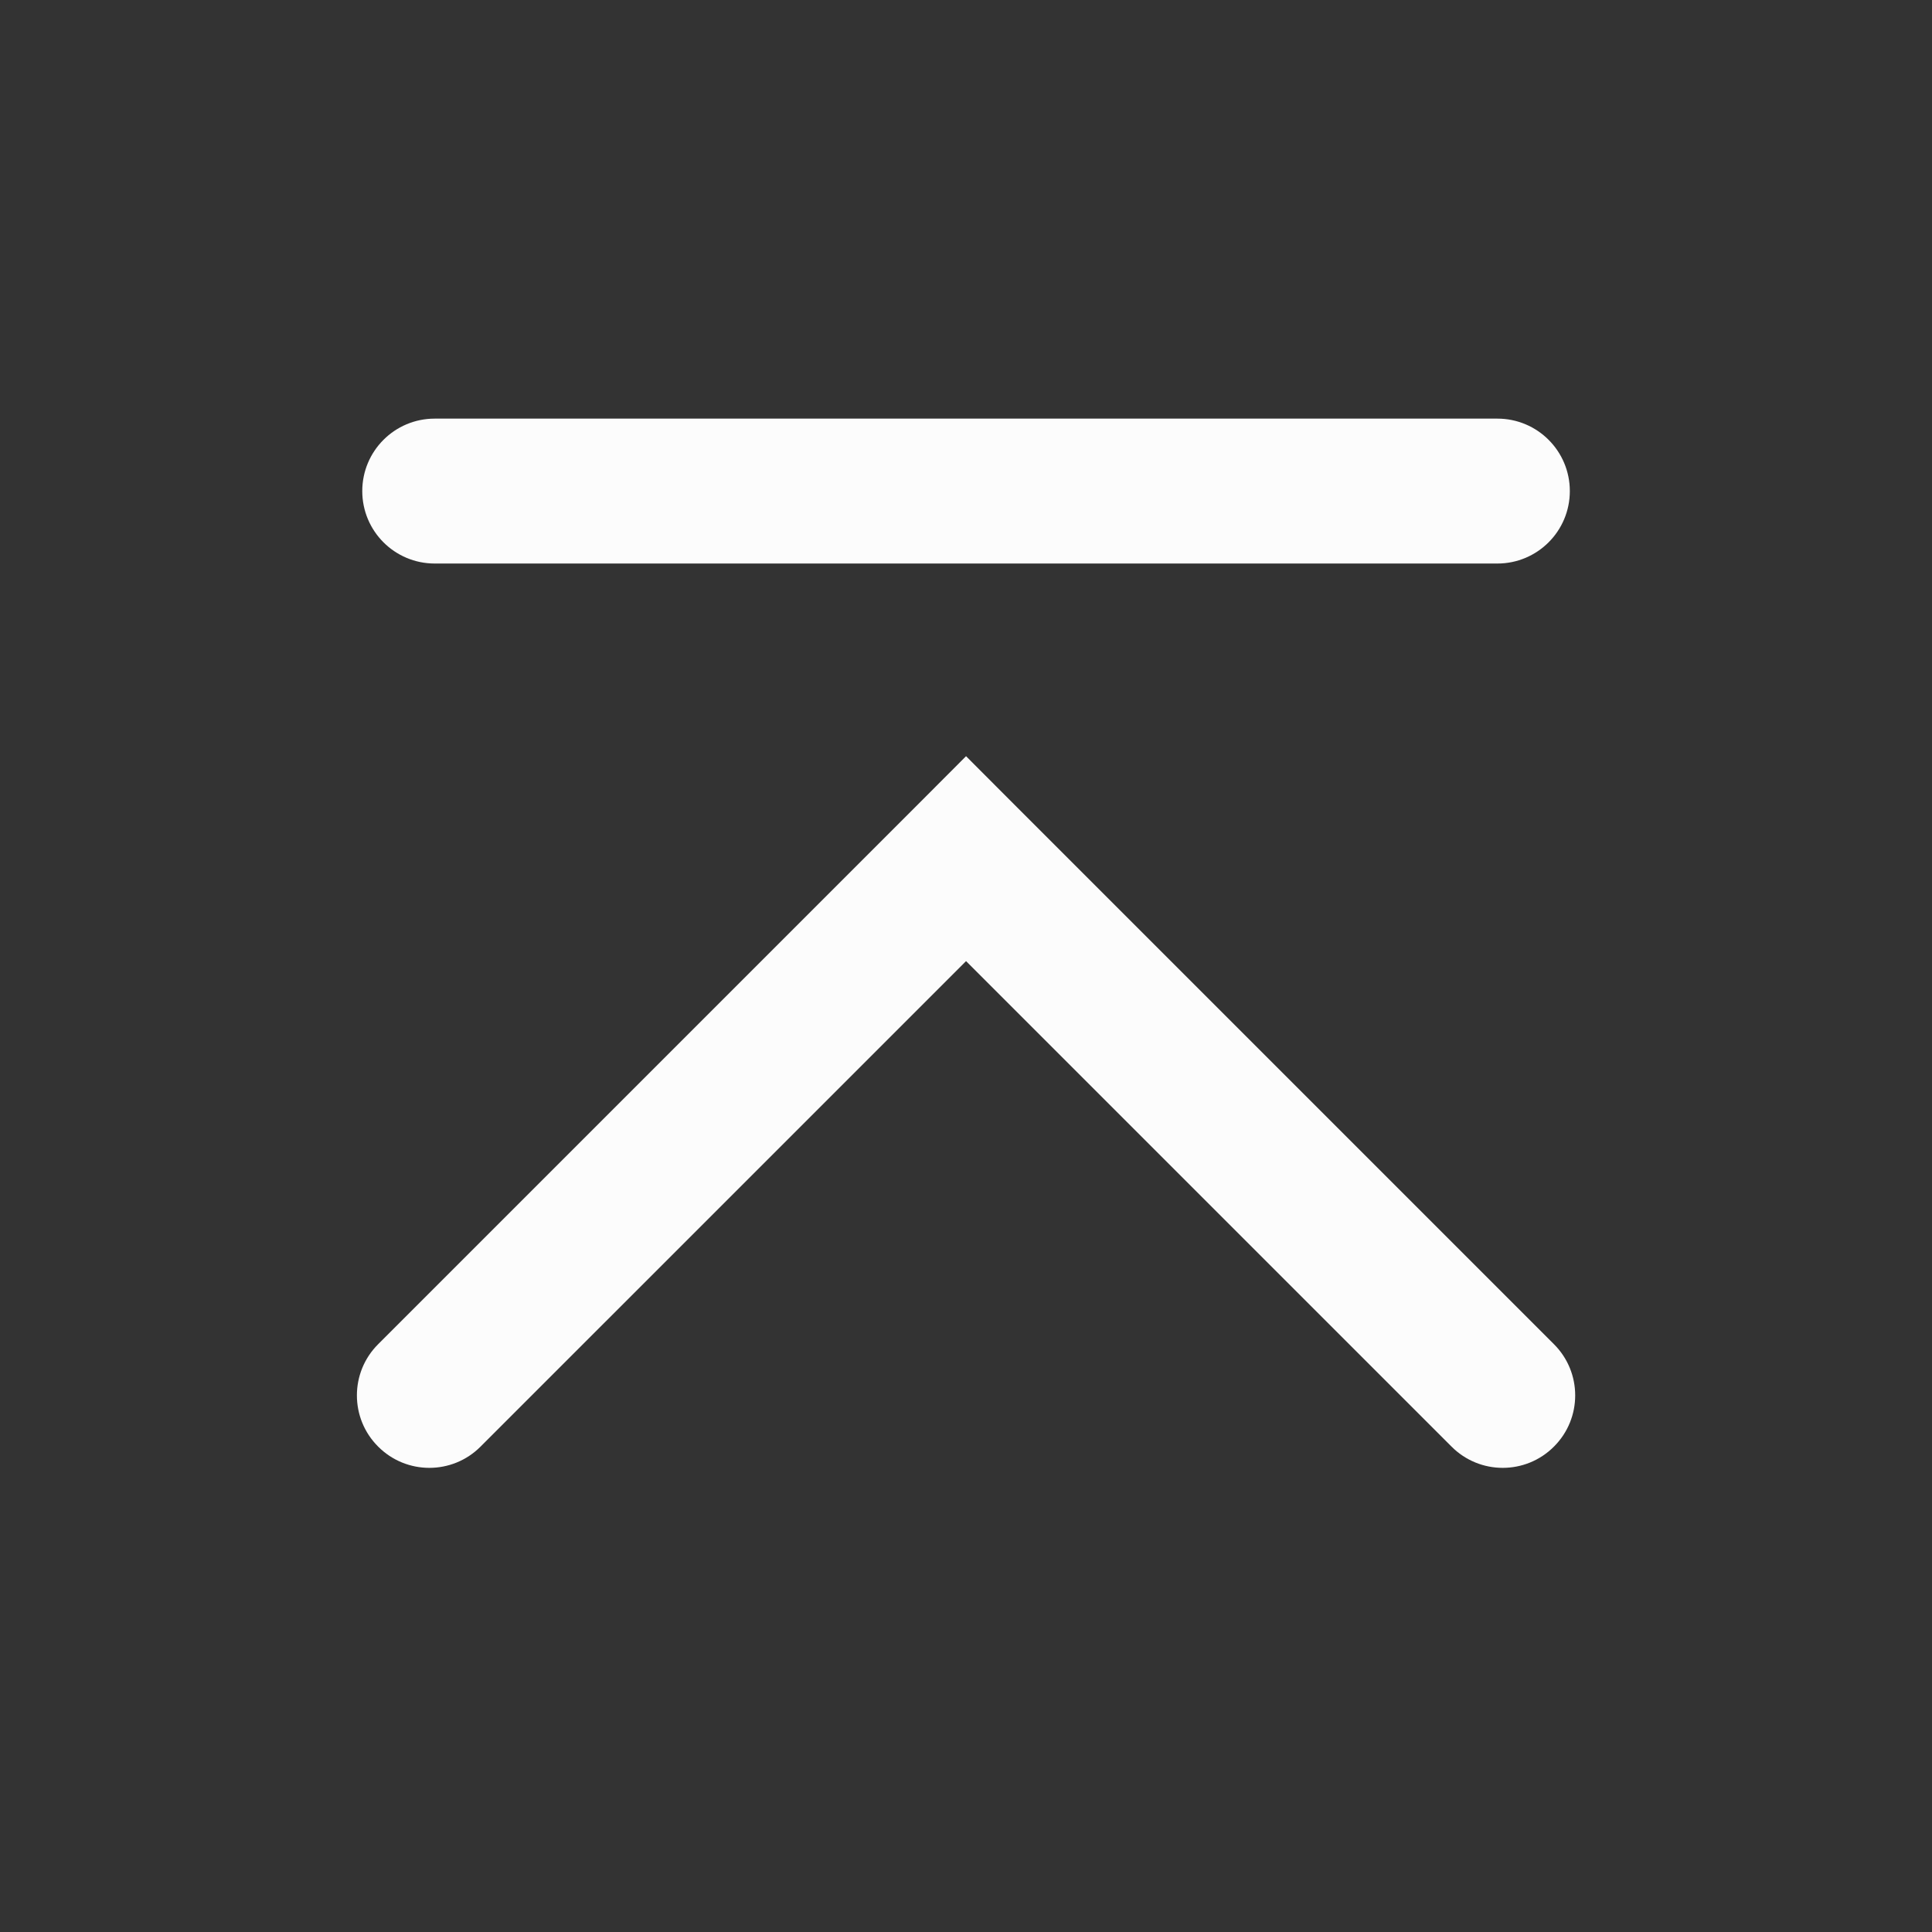 <?xml version='1.0' encoding='UTF-8' standalone='no'?>
<svg width="12.7mm" viewBox="0 0 120 120" baseProfile="tiny" xmlns="http://www.w3.org/2000/svg" xmlns:xlink="http://www.w3.org/1999/xlink" version="1.2" height="12.7mm">
    <rect x="0" y="0" width="120" height="120" fill="#333333" stroke="none"/>
    <style id="current-color-scheme" type="text/css">.ColorScheme-Text {color:#fcfcfc;}</style>
    <title>Qt SVG Document</title>
    <desc>Auto-generated by Klassy window decoration</desc>
    <defs/>
    <g stroke-linecap="square" fill-rule="evenodd" stroke-linejoin="bevel" stroke-width="1" fill="none" stroke="black">
        <g class="ColorScheme-Text" font-weight="400" font-family="Noto Sans" font-size="33.333" transform="matrix(6.667,0,0,6.667,0,0)" fill-opacity="1" fill="currentColor" font-style="normal" stroke="none">
            <path fill-rule="nonzero" vector-effect="none" d="M4.05,3.9 L13.95,3.9 C14.323,3.9 14.625,4.202 14.625,4.575 C14.625,4.948 14.323,5.25 13.95,5.25 L4.05,5.25 C3.677,5.25 3.375,4.948 3.375,4.575 C3.375,4.202 3.677,3.9 4.05,3.9 "/>
            <path fill-rule="nonzero" vector-effect="none" d="M3.523,12.523 L8.523,7.523 L9,7.045 L9.477,7.523 L14.477,12.523 C14.741,12.786 14.741,13.214 14.477,13.477 C14.214,13.741 13.786,13.741 13.523,13.477 L8.523,8.477 L9,8 L9.477,8.477 L4.477,13.477 C4.214,13.741 3.786,13.741 3.523,13.477 C3.259,13.214 3.259,12.786 3.523,12.523 "/>
        </g>
    </g>
</svg>
